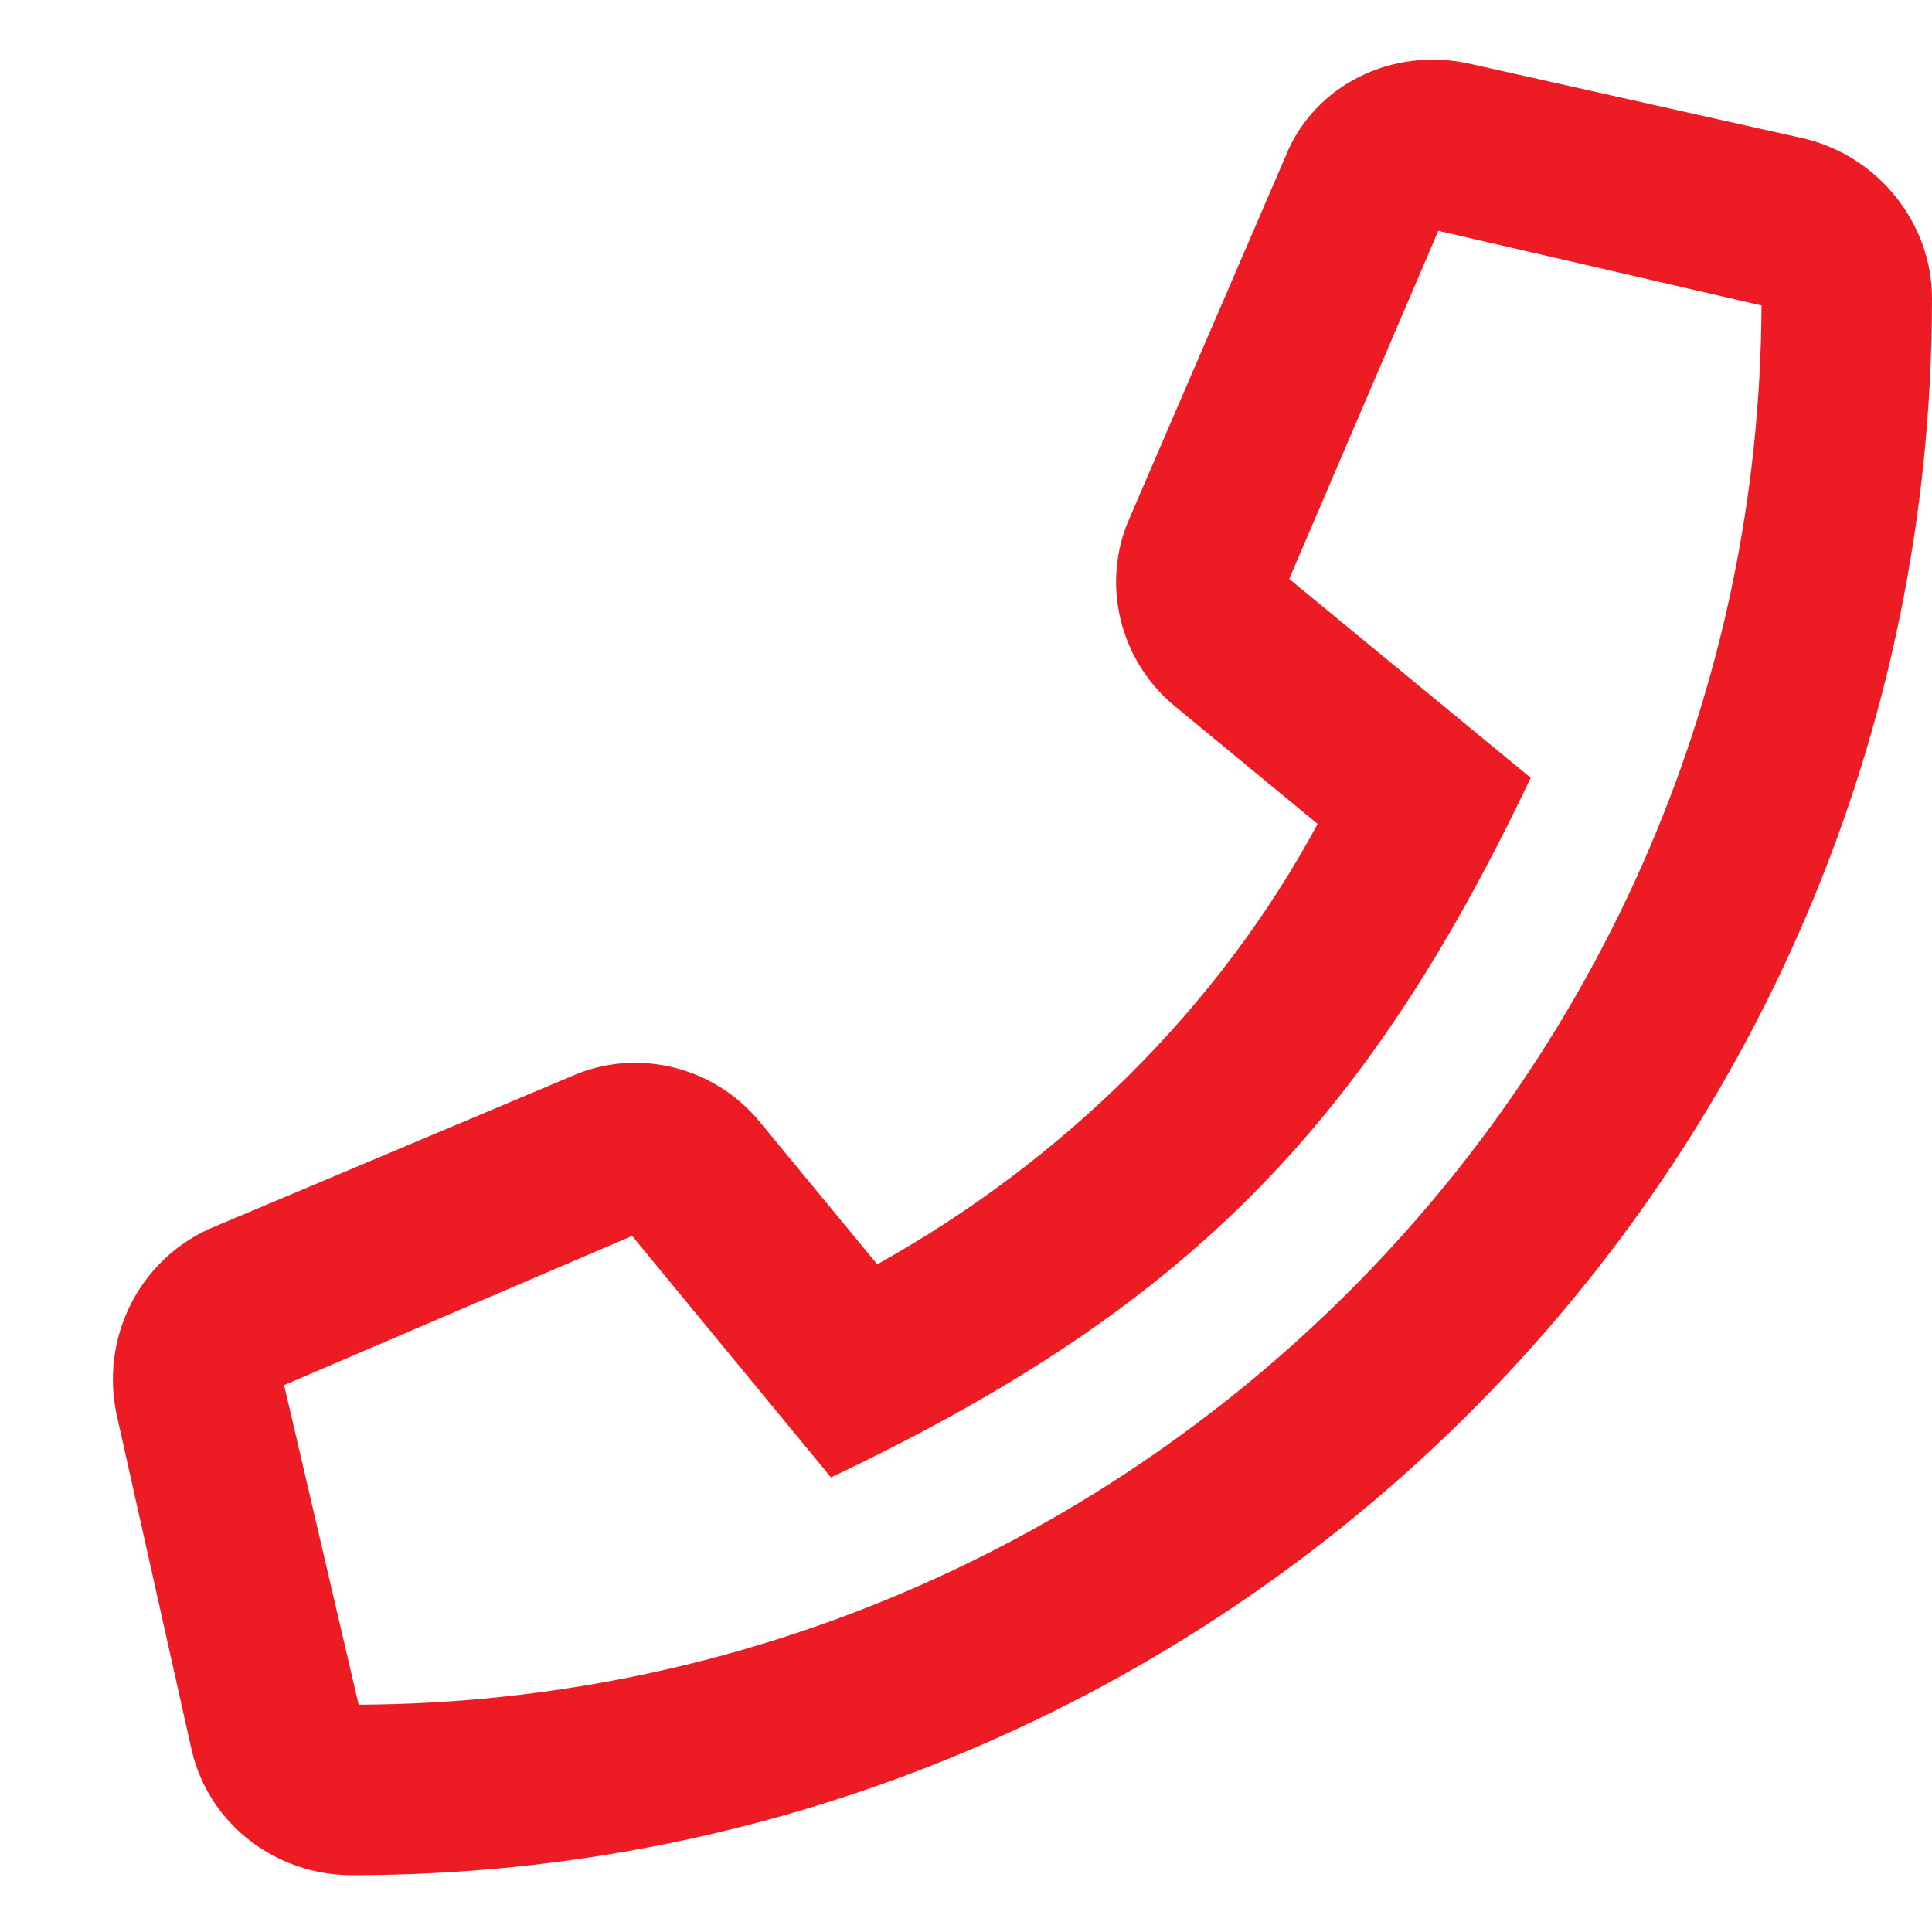 <svg width="17" height="17" viewBox="0 0 17 17" fill="none" xmlns="http://www.w3.org/2000/svg">
<path d="M15.875 1.219C16.531 1.375 17 1.969 17 2.625C17 10.312 10.75 16.5 3.094 16.5C2.438 16.5 1.844 16.062 1.688 15.406L1.031 12.469C0.875 11.781 1.219 11.094 1.844 10.812L5.031 9.469C5.594 9.219 6.281 9.375 6.688 9.875L7.719 11.125C9.344 10.219 10.719 8.875 11.594 7.25L10.344 6.219C9.844 5.812 9.688 5.125 9.938 4.562L11.312 1.375C11.562 0.75 12.25 0.406 12.938 0.562L15.875 1.219ZM3.156 15C9.938 14.969 15.469 9.469 15.5 2.688L12.656 2.031L11.344 5.094L13.469 6.844C12 9.938 10.406 11.531 7.312 13L5.562 10.875L2.5 12.188L3.156 15Z" fill="#ED1C24"/>
</svg>
